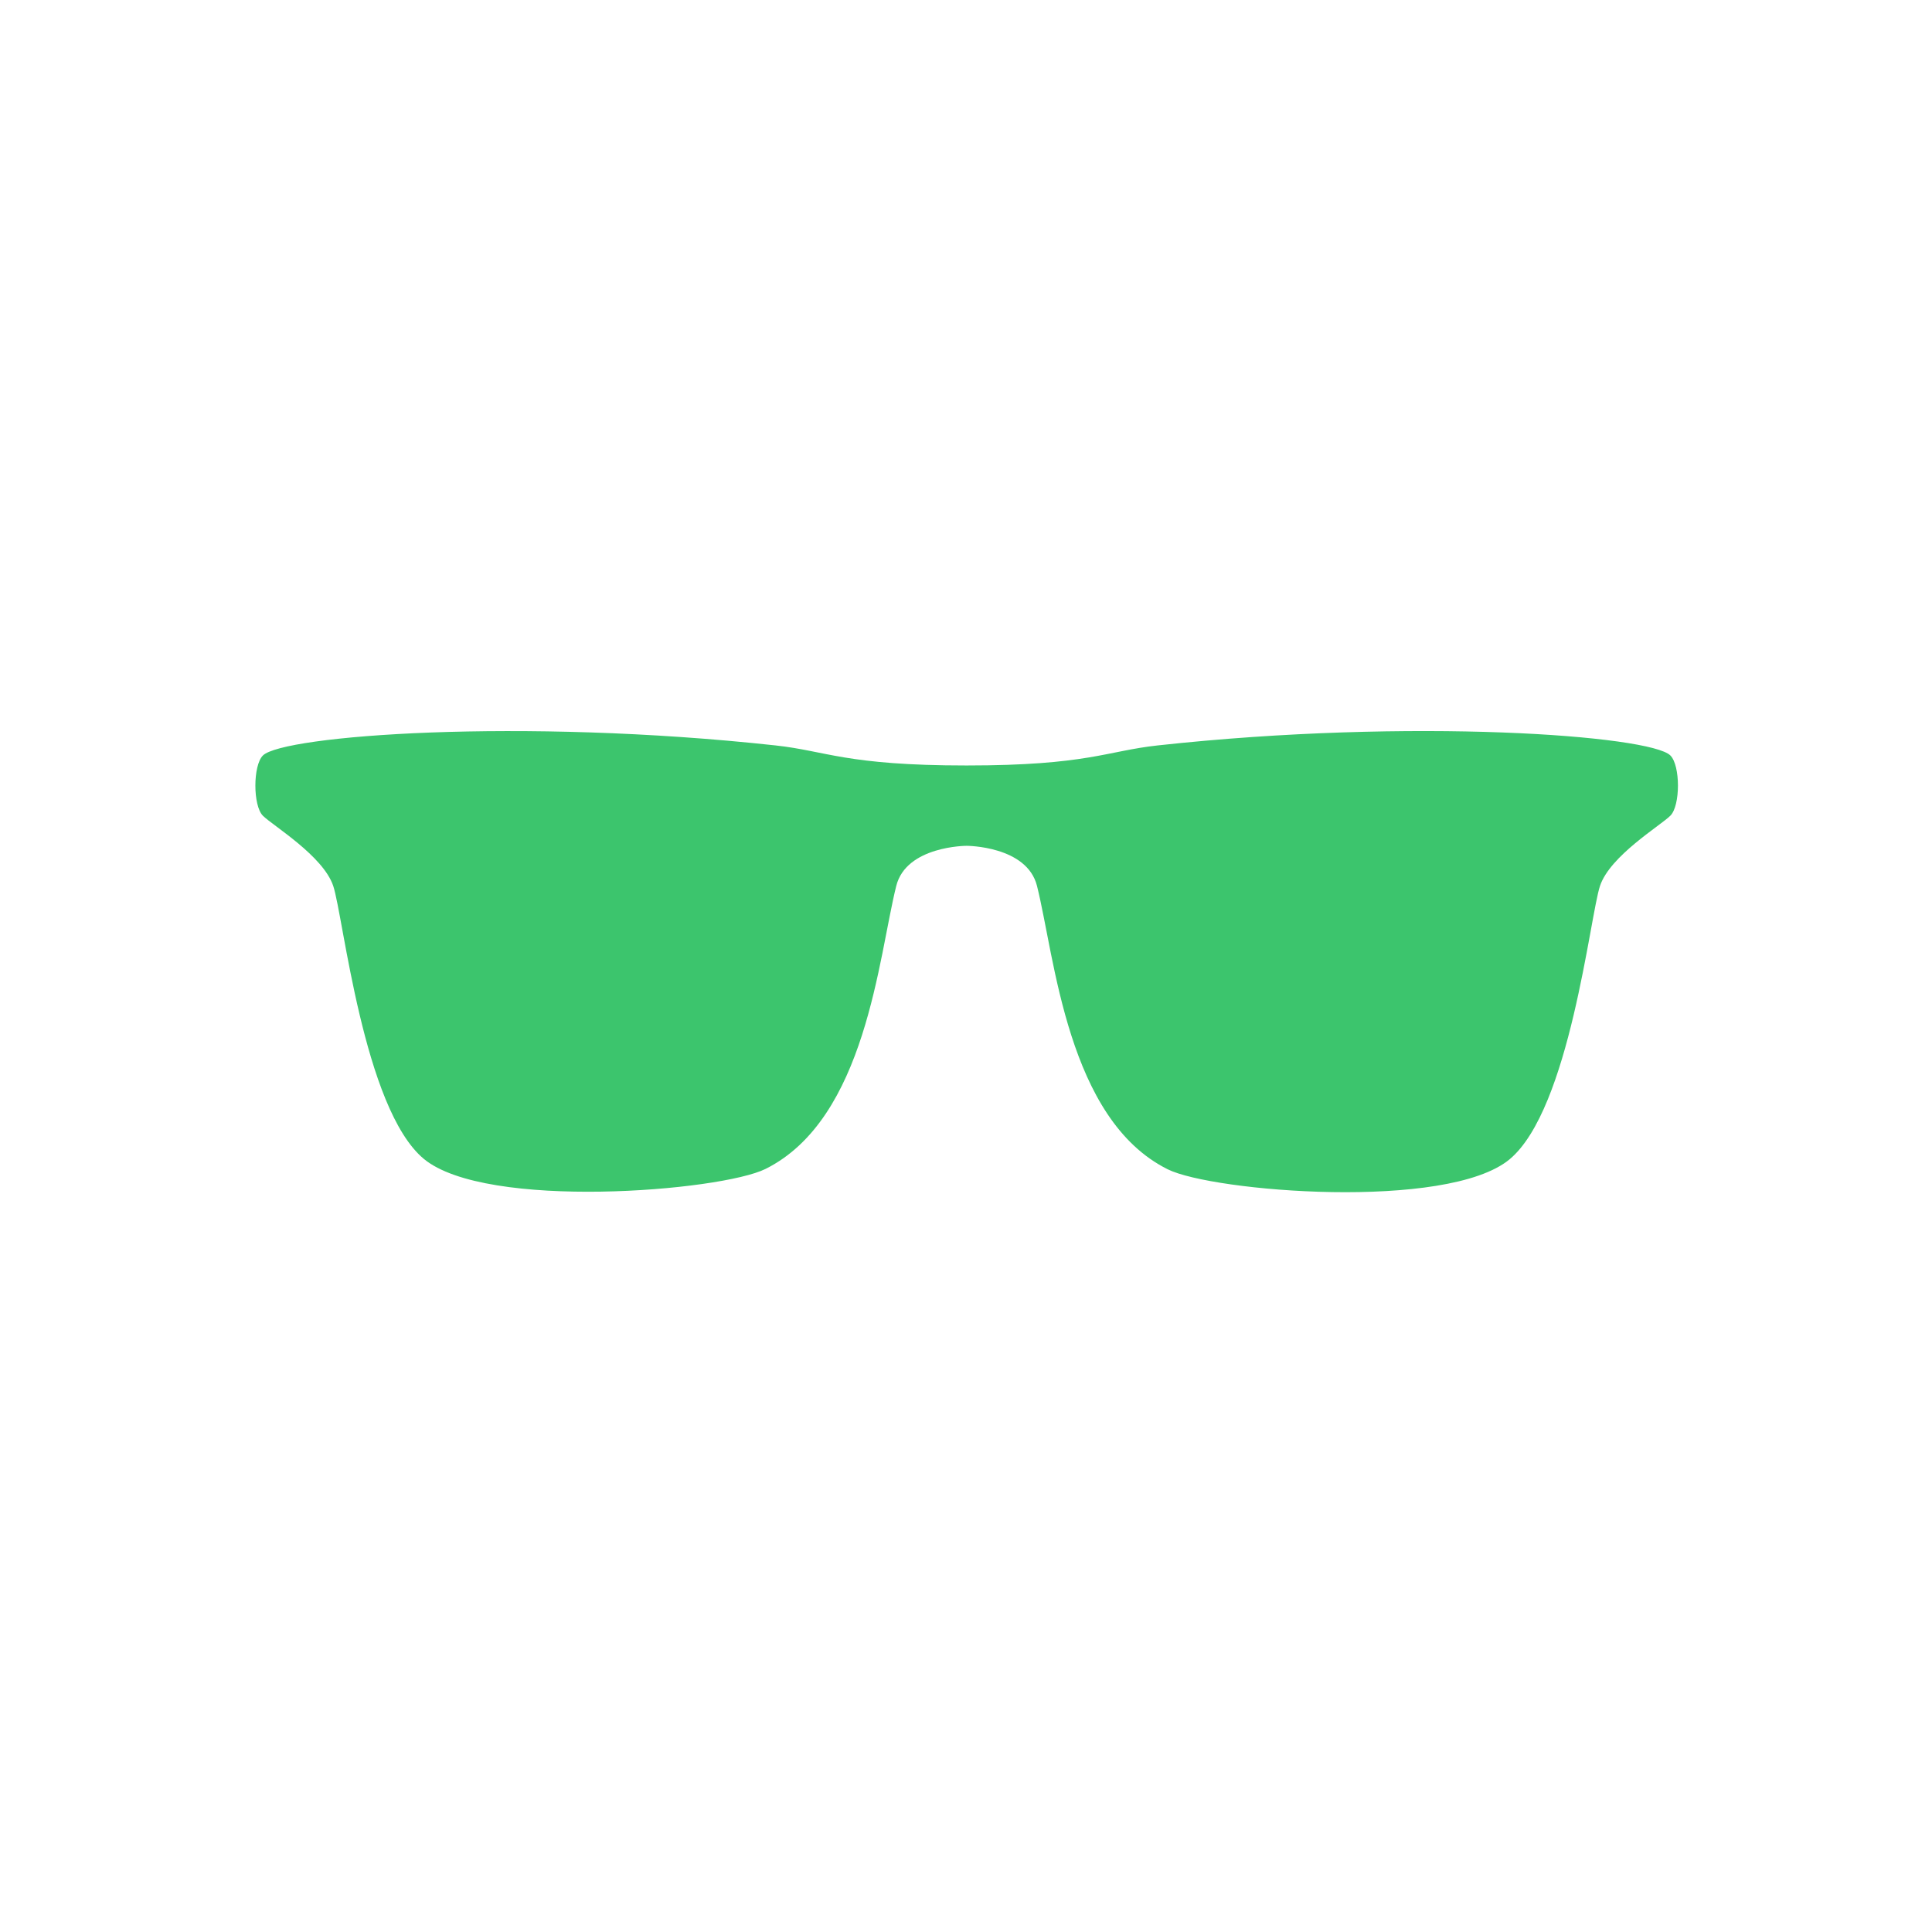<svg xmlns="http://www.w3.org/2000/svg" xmlns:xlink="http://www.w3.org/1999/xlink" width="500" zoomAndPan="magnify" viewBox="0 0 375 375" height="500" preserveAspectRatio="xMidYMid meet" version="1.0"><defs><clipPath id="7a5f874b59"><path d="M 49.074 141 L 325.824 141 L 325.824 232 L 49.074 232 Z M 49.074 141 " clip-rule="nonzero"/></clipPath></defs><g clip-path="url(#7a5f874b59)"><path fill="#3cc56d" d="M 51.027 158.332 C 52.98 160.277 62.738 166.125 64.684 171.973 C 66.637 177.809 70.547 215.184 82.254 224.93 C 94.328 234.961 139.879 231.223 148.598 226.883 C 168.117 217.152 170.512 185.723 173.961 171.965 C 175.91 164.172 187.617 164.172 187.617 164.172 C 187.617 164.172 199.328 164.172 201.281 171.957 C 204.734 185.723 207.145 217.242 226.645 226.957 C 235.375 231.312 280.922 235.051 293.012 225.02 C 304.707 215.273 308.605 177.801 310.559 171.957 C 312.5 166.117 322.27 160.27 324.215 158.324 C 326.18 156.379 326.18 148.586 324.215 146.633 C 320.316 142.742 274.27 139.273 224.691 144.688 C 214.797 145.77 211.035 148.578 187.609 148.578 C 164.199 148.578 160.422 145.762 150.535 144.688 C 100.988 139.281 54.938 142.75 51.027 146.641 C 49.082 148.586 49.082 156.387 51.027 158.332 Z M 51.027 158.332 " fill-opacity="1" fill-rule="evenodd"/></g></svg>